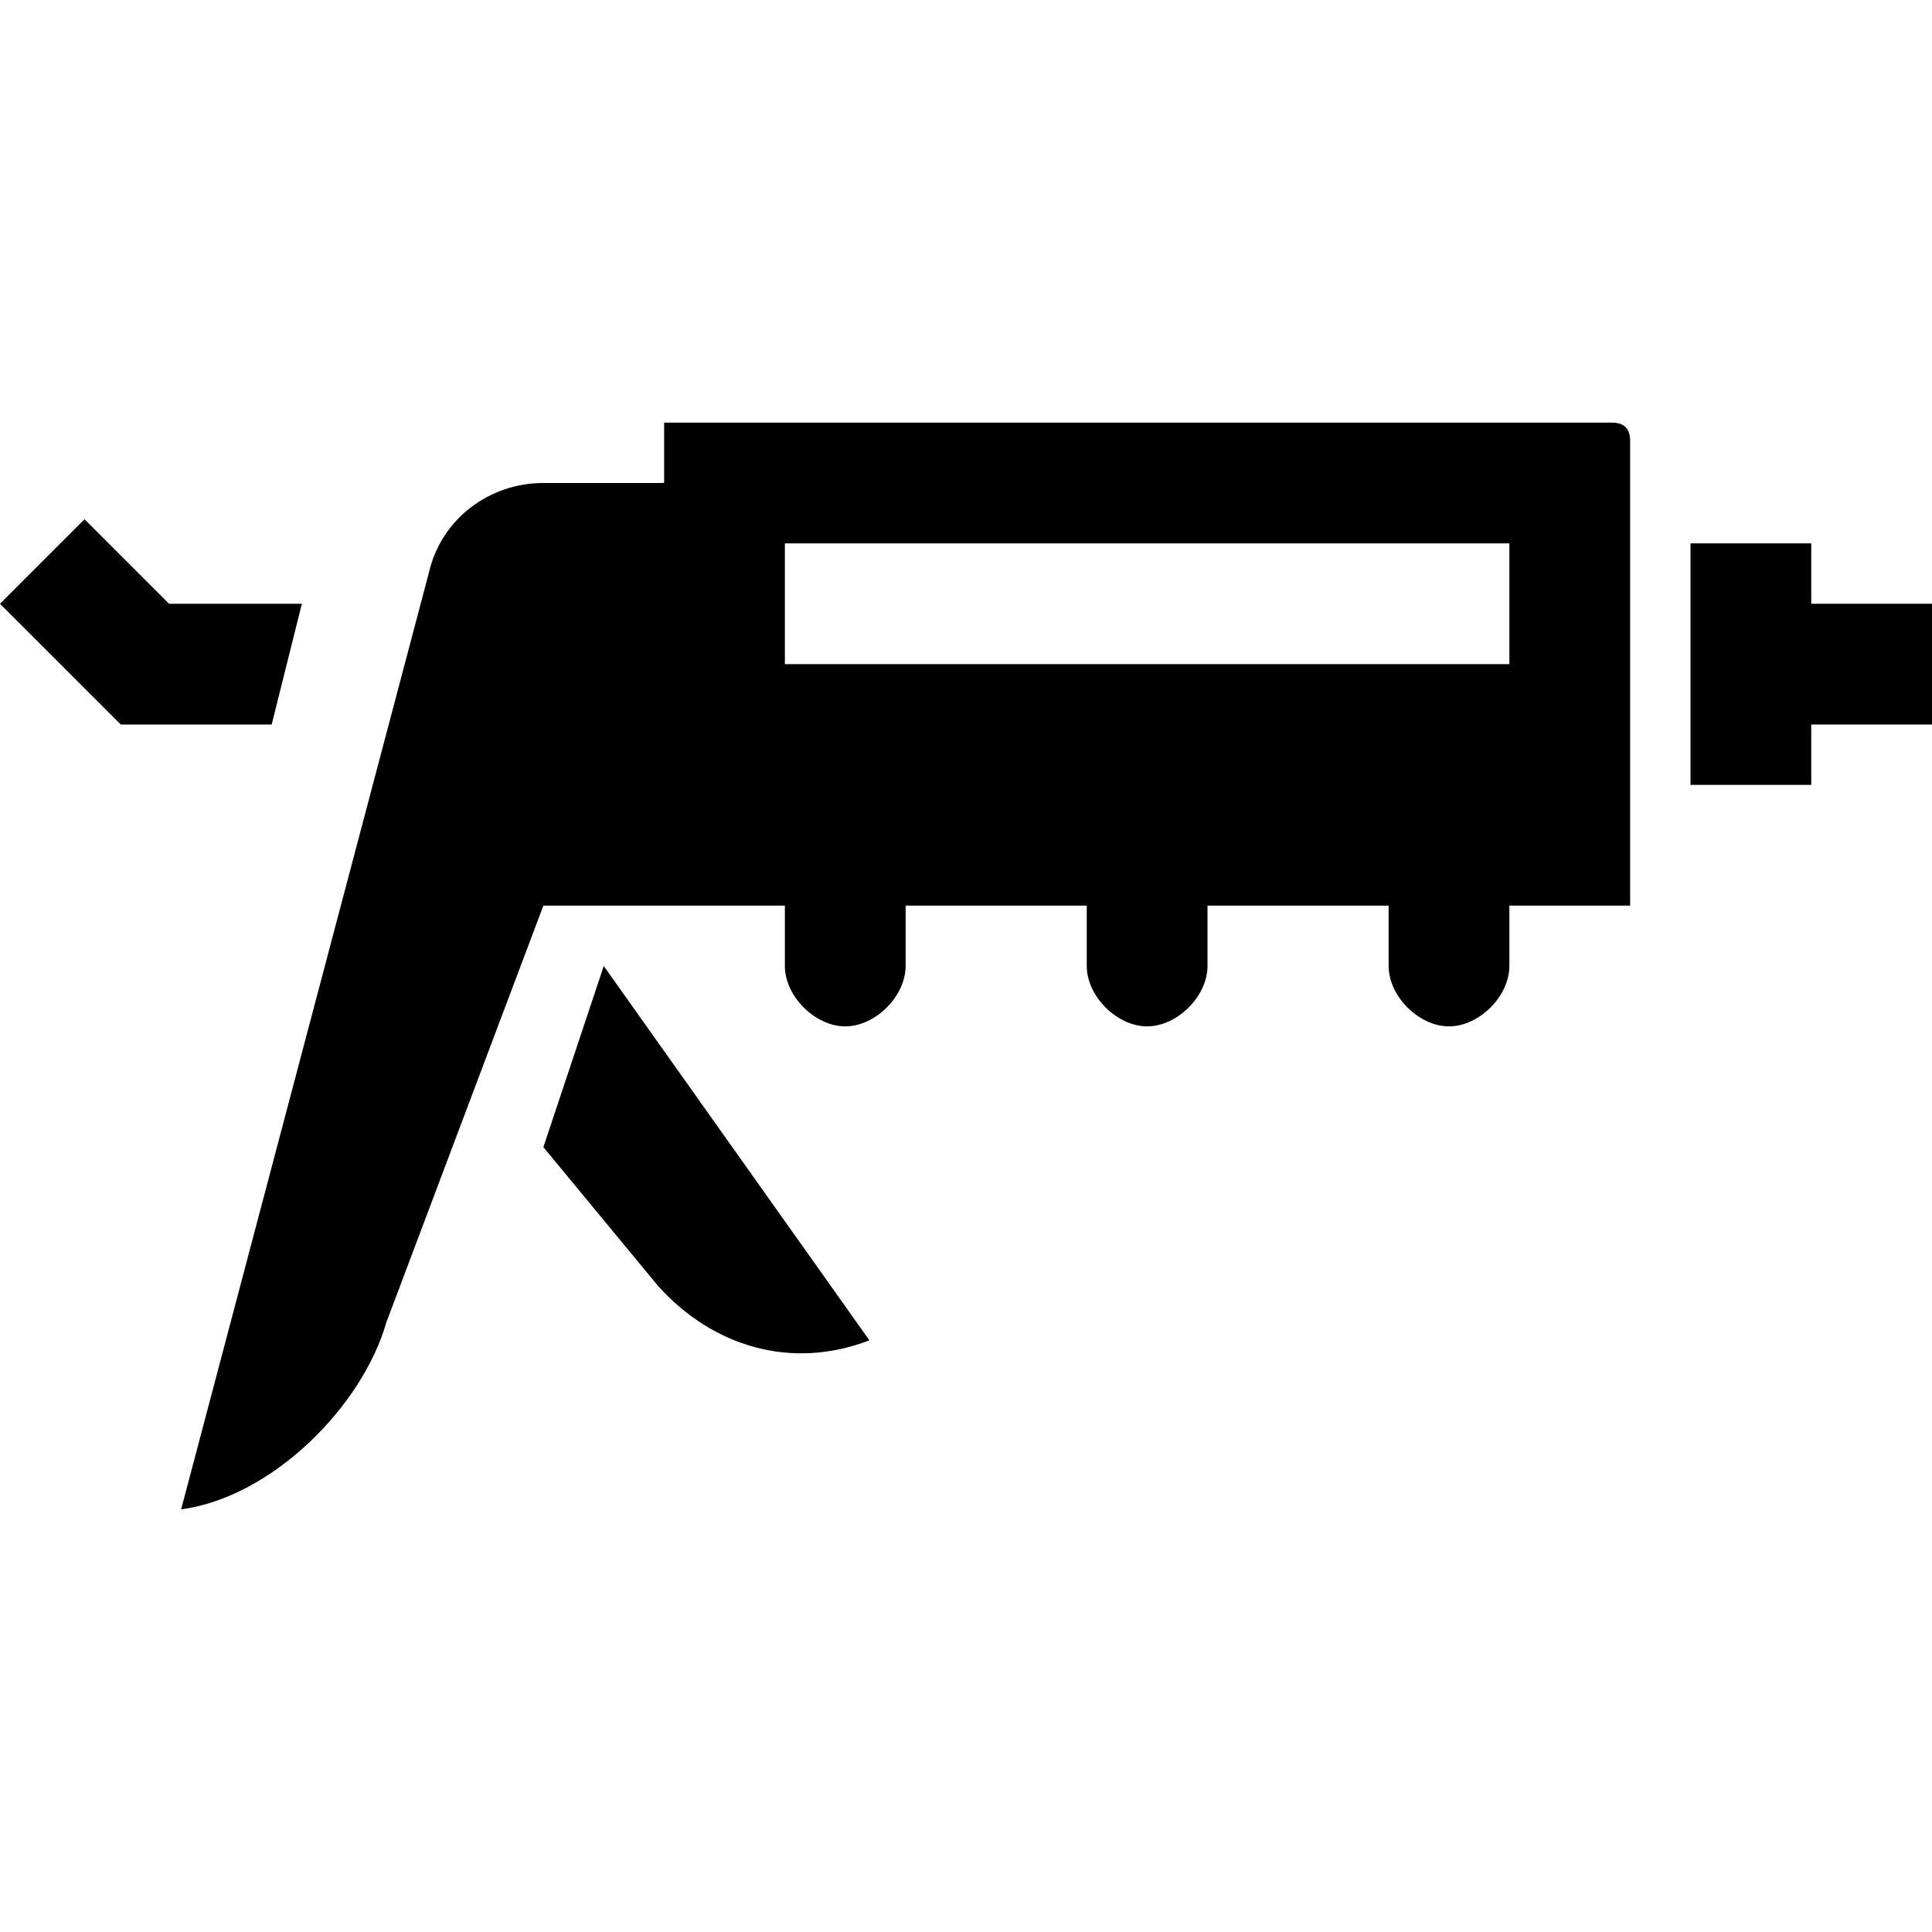 <?xml version="1.0" encoding="utf-8"?>
<!-- Generator: Adobe Illustrator 18.1.1, SVG Export Plug-In . SVG Version: 6.00 Build 0)  -->
<!DOCTYPE svg PUBLIC "-//W3C//DTD SVG 1.1//EN" "http://www.w3.org/Graphics/SVG/1.1/DTD/svg11.dtd">
<svg version="1.1" id="Icons" xmlns="http://www.w3.org/2000/svg" xmlns:xlink="http://www.w3.org/1999/xlink" x="0px" y="0px"
	 width="32px" height="32px" viewBox="0 0 32 32" enable-background="new 0 0 32 32" xml:space="preserve">
<g>
	<polygon points="30,10 30,9 28,9 28,13 30,13 30,12 32,12 32,10 	"/>
	<path d="M9,19l1.9,2.3c0.9,1,2.2,1.4,3.5,0.9L10,16L9,19z"/>
	<path d="M26.7,7H11v1H9C8.1,8,7.3,8.6,7.1,9.5L3,25c1.5-0.2,3-1.7,3.4-3.1L9,15h4v1c0,0.5,0.5,1,1,1s1-0.5,1-1v-1h3v1
		c0,0.5,0.5,1,1,1s1-0.5,1-1v-1h3v1c0,0.5,0.5,1,1,1s1-0.5,1-1v-1h2V7.3C27,7.1,26.9,7,26.7,7z M25,11H13V9h12V11z"/>
	<polygon points="5,10 2.8,10 1.4,8.6 0,10 2,12 4.5,12 	"/>
</g>
</svg>
